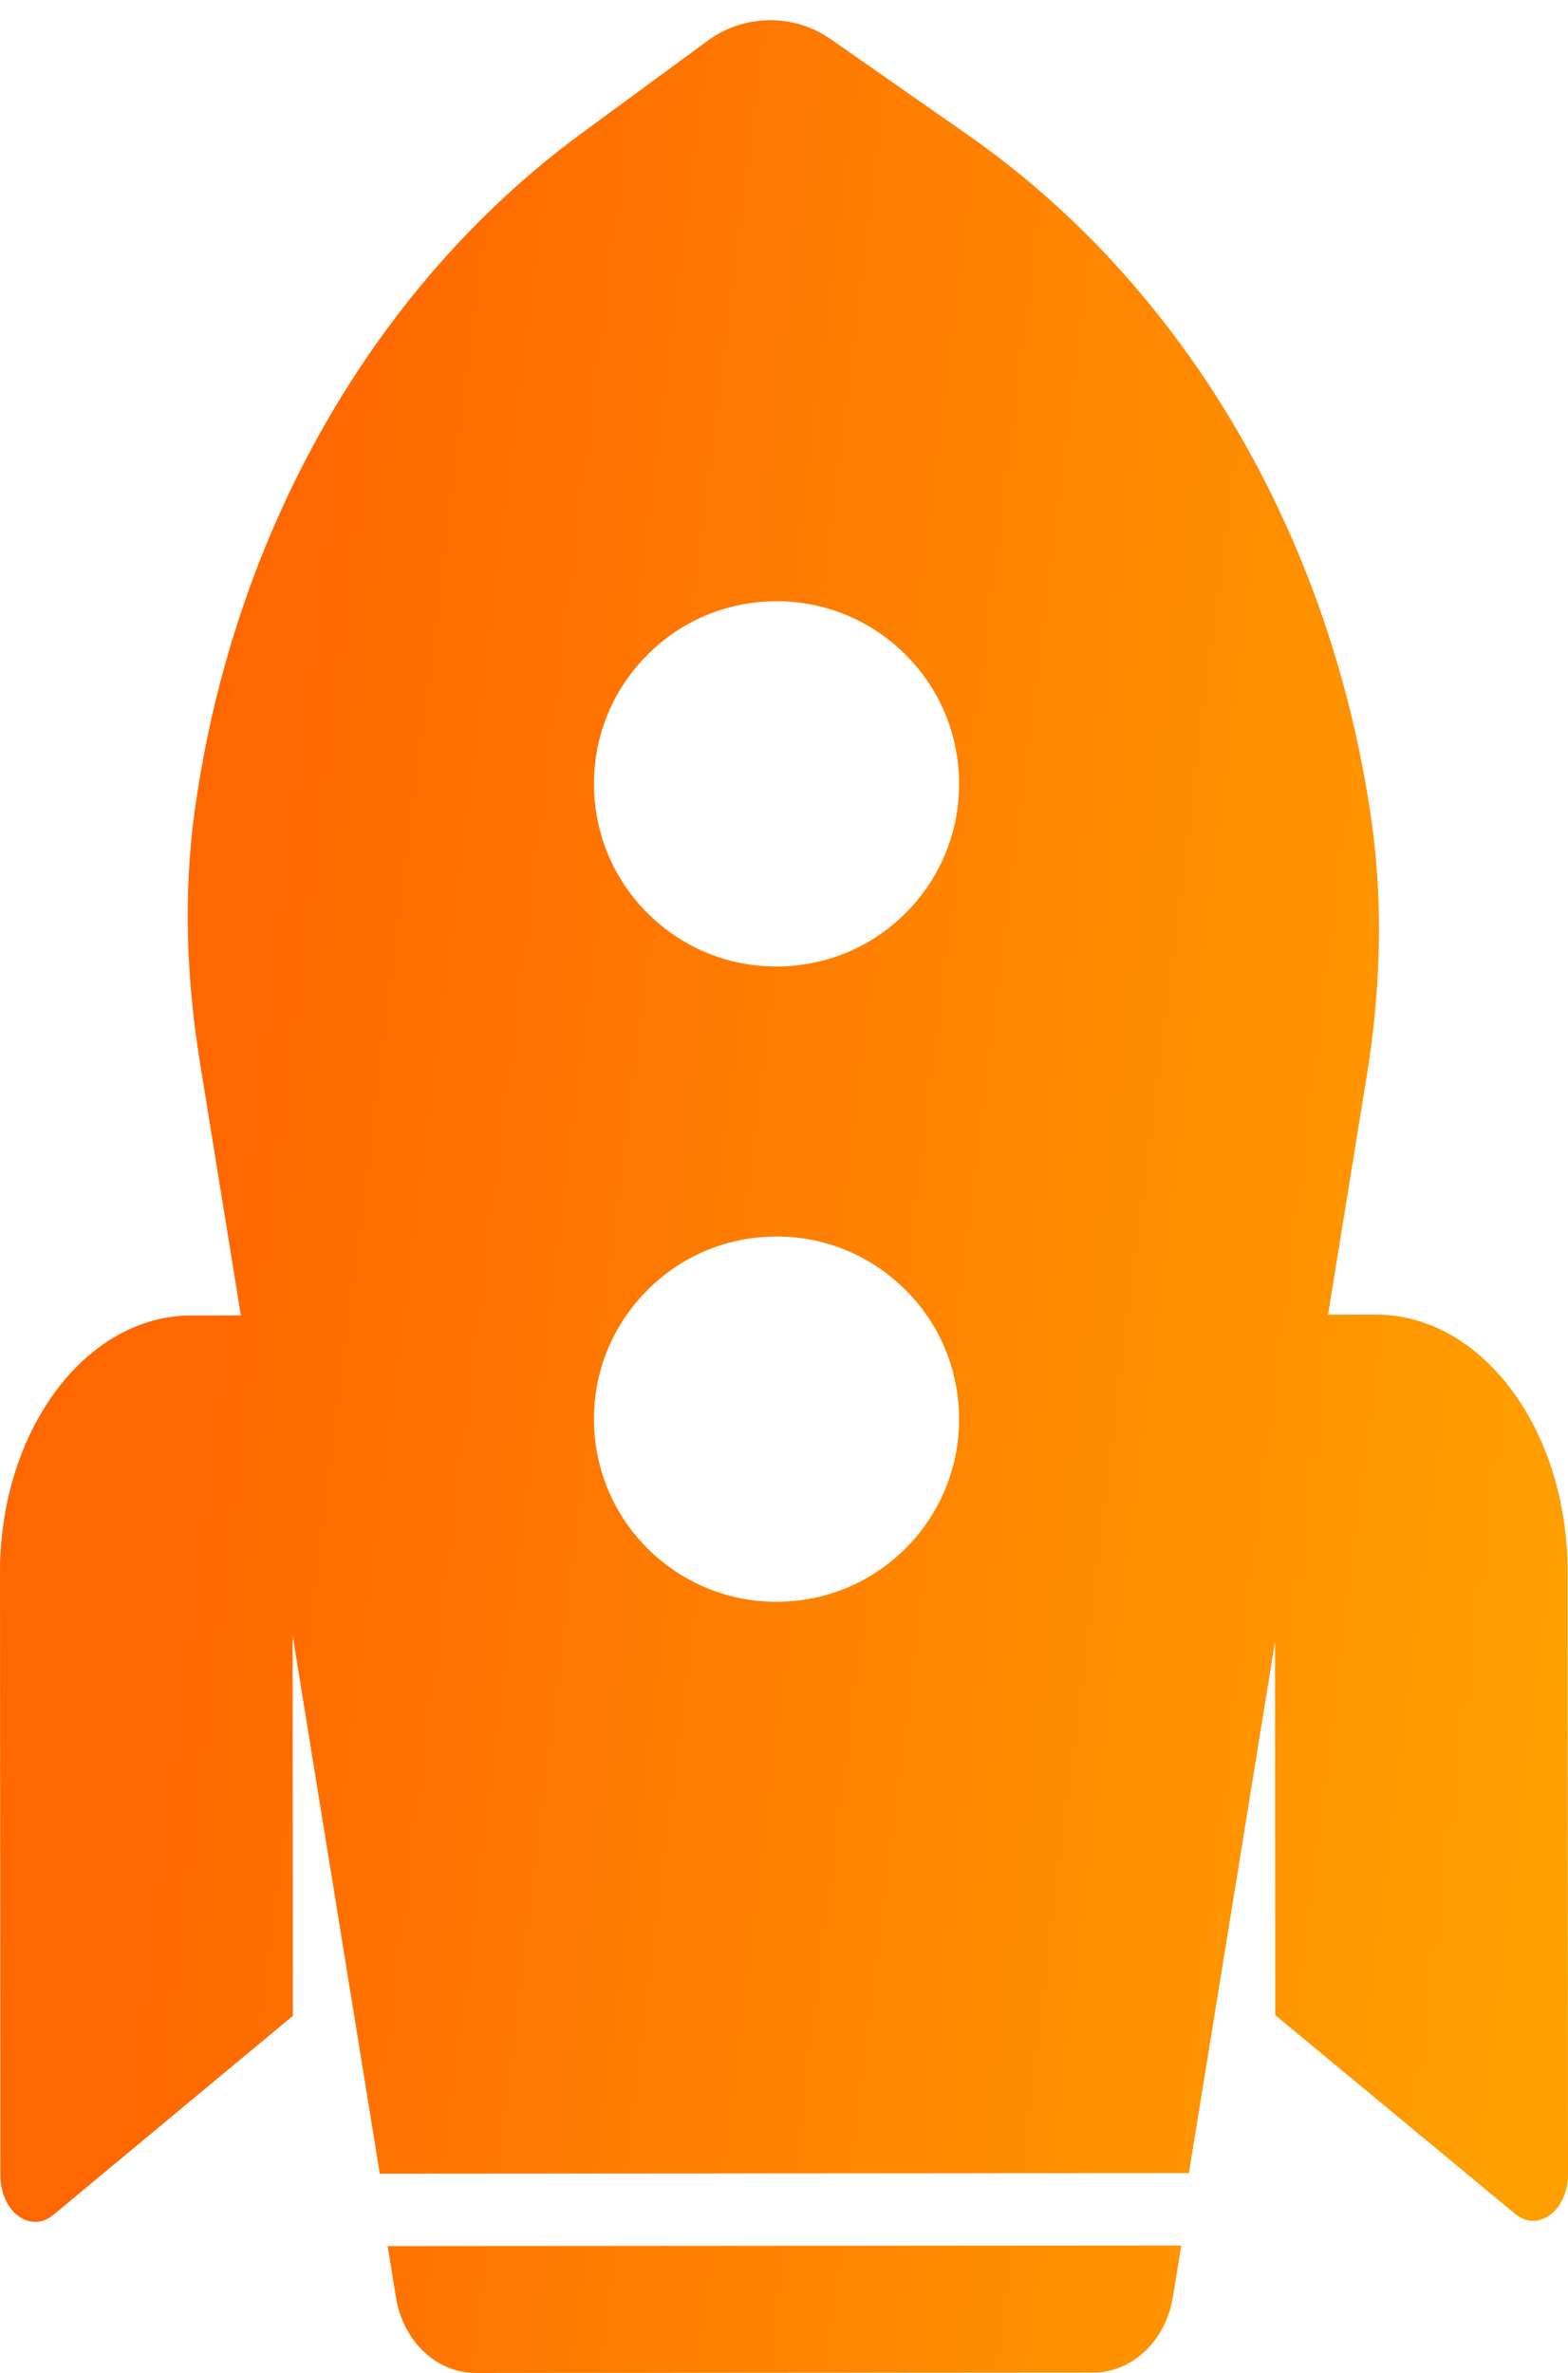 <svg width="39" height="59" viewBox="0 0 39 59" fill="none" xmlns="http://www.w3.org/2000/svg">
<path d="M29.173 57.11C28.996 58.198 28.165 58.987 27.195 58.987L11.829 58.998C10.858 58.999 10.024 58.209 9.848 57.12L9.642 55.844L29.381 55.83L29.173 57.11ZM17.601 1.013C18.51 0.345 19.744 0.331 20.668 0.977L24.086 3.364C29.491 7.14 33.115 13.391 34.111 20.398C34.41 22.5 34.337 24.64 33.997 26.734L33.032 32.686L34.222 32.685C36.854 32.682 38.99 35.54 38.989 39.066L39 54.055C39.001 54.962 38.258 55.518 37.682 55.041L31.719 50.102L31.713 40.815L29.571 54.028L9.446 54.043L7.278 40.658L7.285 50.119L1.329 55.066C0.754 55.544 0.011 54.99 0.01 54.083L1.78052e-06 39.095C-0.002 35.568 2.129 32.708 4.761 32.706L5.991 32.705L4.974 26.421C4.636 24.337 4.557 22.21 4.849 20.12C5.804 13.271 9.269 7.128 14.473 3.309L17.601 1.013ZM19.113 30.748C17.901 30.802 16.784 31.324 15.965 32.219C15.146 33.114 14.724 34.273 14.778 35.485C14.832 36.697 15.354 37.816 16.249 38.635C17.144 39.453 18.303 39.874 19.515 39.82C20.727 39.767 21.846 39.244 22.665 38.35C23.483 37.455 23.903 36.296 23.85 35.083C23.796 33.871 23.275 32.753 22.38 31.935C21.485 31.116 20.325 30.694 19.113 30.748ZM19.113 14.953C17.901 15.007 16.784 15.529 15.965 16.424C15.146 17.319 14.724 18.48 14.778 19.692C14.832 20.903 15.354 22.022 16.249 22.841C17.144 23.659 18.303 24.079 19.515 24.025C20.727 23.972 21.846 23.45 22.665 22.556C23.483 21.661 23.903 20.501 23.85 19.288C23.796 18.076 23.274 16.958 22.38 16.14C21.485 15.321 20.325 14.899 19.113 14.953Z" fill="url(#paint0_linear_2010_355)"/>
<defs>
<linearGradient id="paint0_linear_2010_355" x1="5.092" y1="29.49" x2="39.565" y2="33.799" gradientUnits="userSpaceOnUse">
<stop stop-color="#FF6700"/>
<stop offset="1" stop-color="#FF9F00"/>
</linearGradient>
</defs>
</svg>
